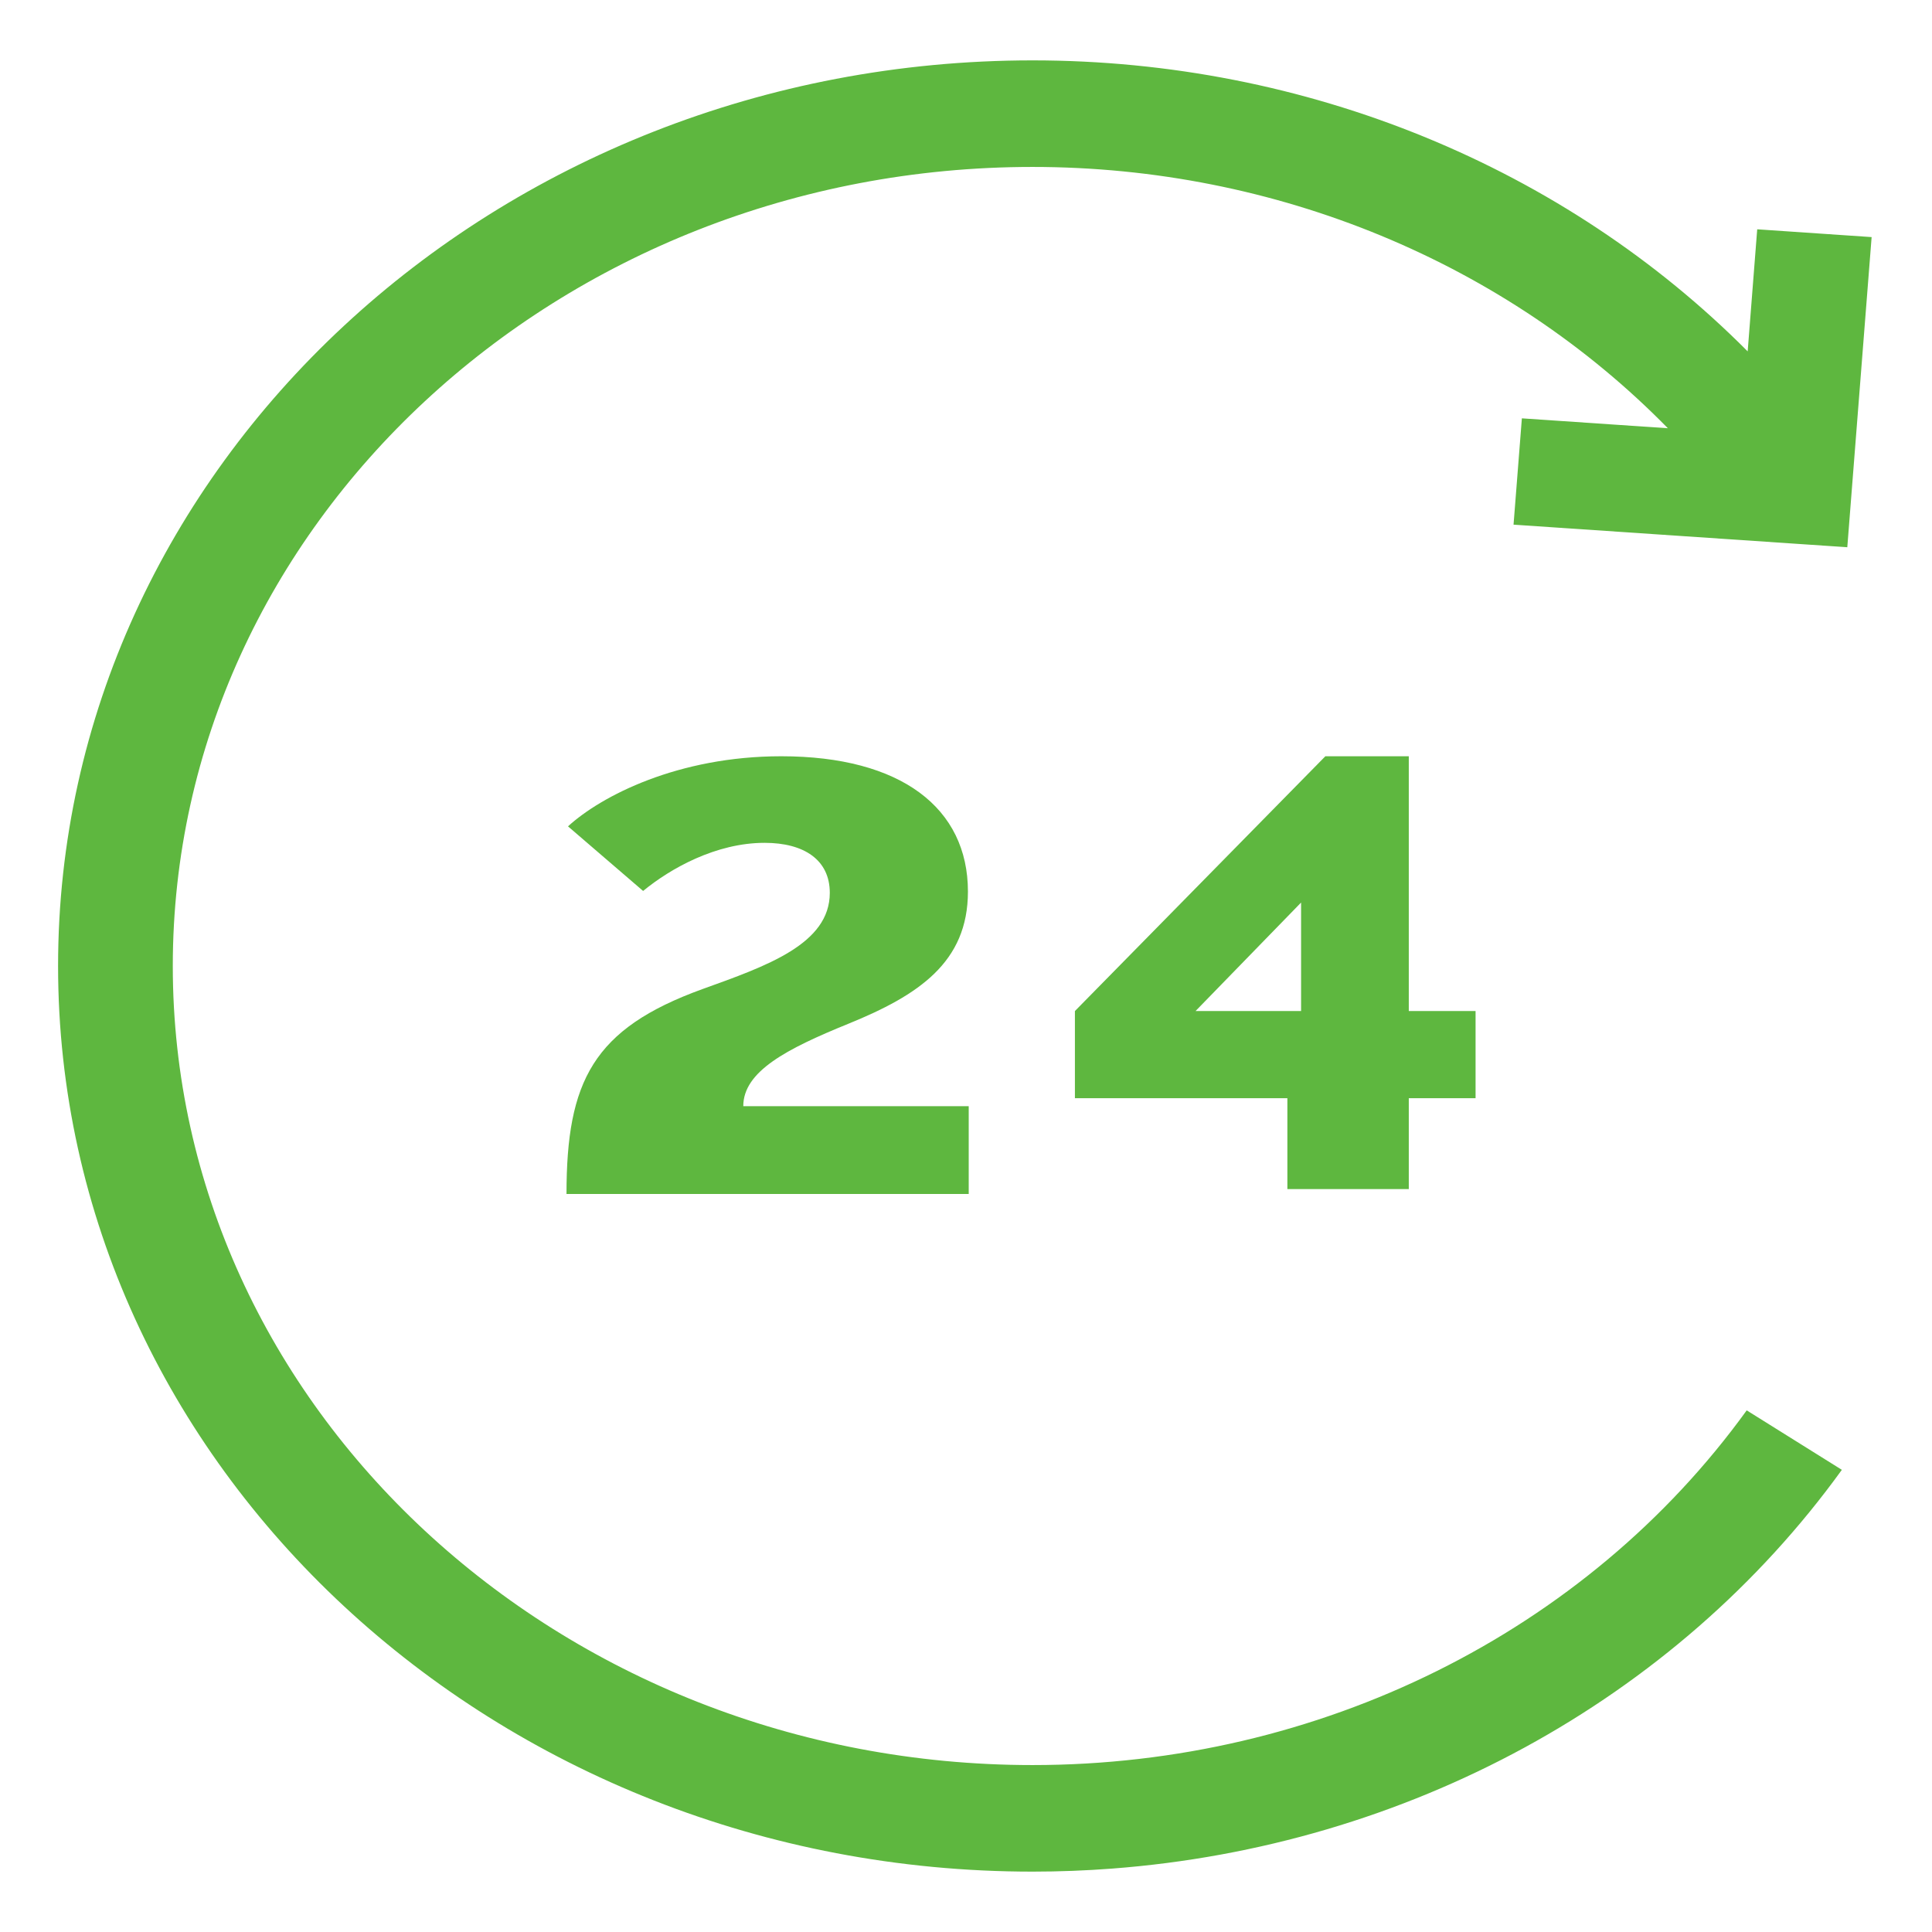<svg xmlns="http://www.w3.org/2000/svg" xmlns:xlink="http://www.w3.org/1999/xlink" style="isolation:isolate" viewBox="0 0 32 32" width="32pt" height="32pt"><defs><clipPath id="_clipPath_LUUwUDXztqLVoVzviqbEohaHlhcDGBUp"><rect width="32" height="32"/></clipPath></defs><g clip-path="url(#_clipPath_LUUwUDXztqLVoVzviqbEohaHlhcDGBUp)"><g><path d=" M 25.069 8.69 L 30.597 9.064 L 31 3.927 L 29.105 3.798 L 28.947 5.82 C 25.912 2.768 21.639 1 17.102 1 C 8.203 1 0.962 7.729 0.962 16 C 0.962 24.271 8.203 31 17.102 31 C 17.543 31 17.982 30.983 18.417 30.95 C 23.292 30.581 27.742 28.171 30.507 24.345 L 28.931 23.36 C 26.272 27.039 21.85 29.235 17.102 29.235 C 9.25 29.235 2.862 23.298 2.862 16 C 2.862 8.702 9.25 2.765 17.102 2.765 C 21.14 2.765 24.942 4.355 27.625 7.093 L 25.207 6.929 L 25.069 8.69 Z " fill="rgb(94,183,63)"/><path d=" M 12.311 18.322 C 12.311 17.746 13.028 17.373 14.046 16.959 C 15.215 16.484 16.032 15.939 16.032 14.767 C 16.032 13.384 14.926 12.526 12.94 12.526 C 11.231 12.526 9.961 13.182 9.408 13.687 L 10.652 14.757 C 11.105 14.384 11.859 13.96 12.664 13.96 C 13.317 13.96 13.744 14.242 13.744 14.788 C 13.744 15.636 12.701 15.999 11.633 16.383 C 9.823 17.039 9.383 17.908 9.383 19.776 L 16.045 19.776 L 16.045 18.322 L 12.311 18.322 Z " fill="rgb(94,183,63)"/><path d=" M 23.334 16.746 L 23.334 12.526 L 21.952 12.526 L 17.804 16.746 L 17.804 18.19 L 21.323 18.19 L 21.323 19.695 L 23.334 19.695 L 23.334 18.19 L 24.44 18.19 L 24.44 16.746 L 23.334 16.746 Z  M 21.55 16.746 L 19.802 16.746 L 21.55 14.949 L 21.55 16.746 Z " fill="rgb(94,183,63)"/></g></g></svg>